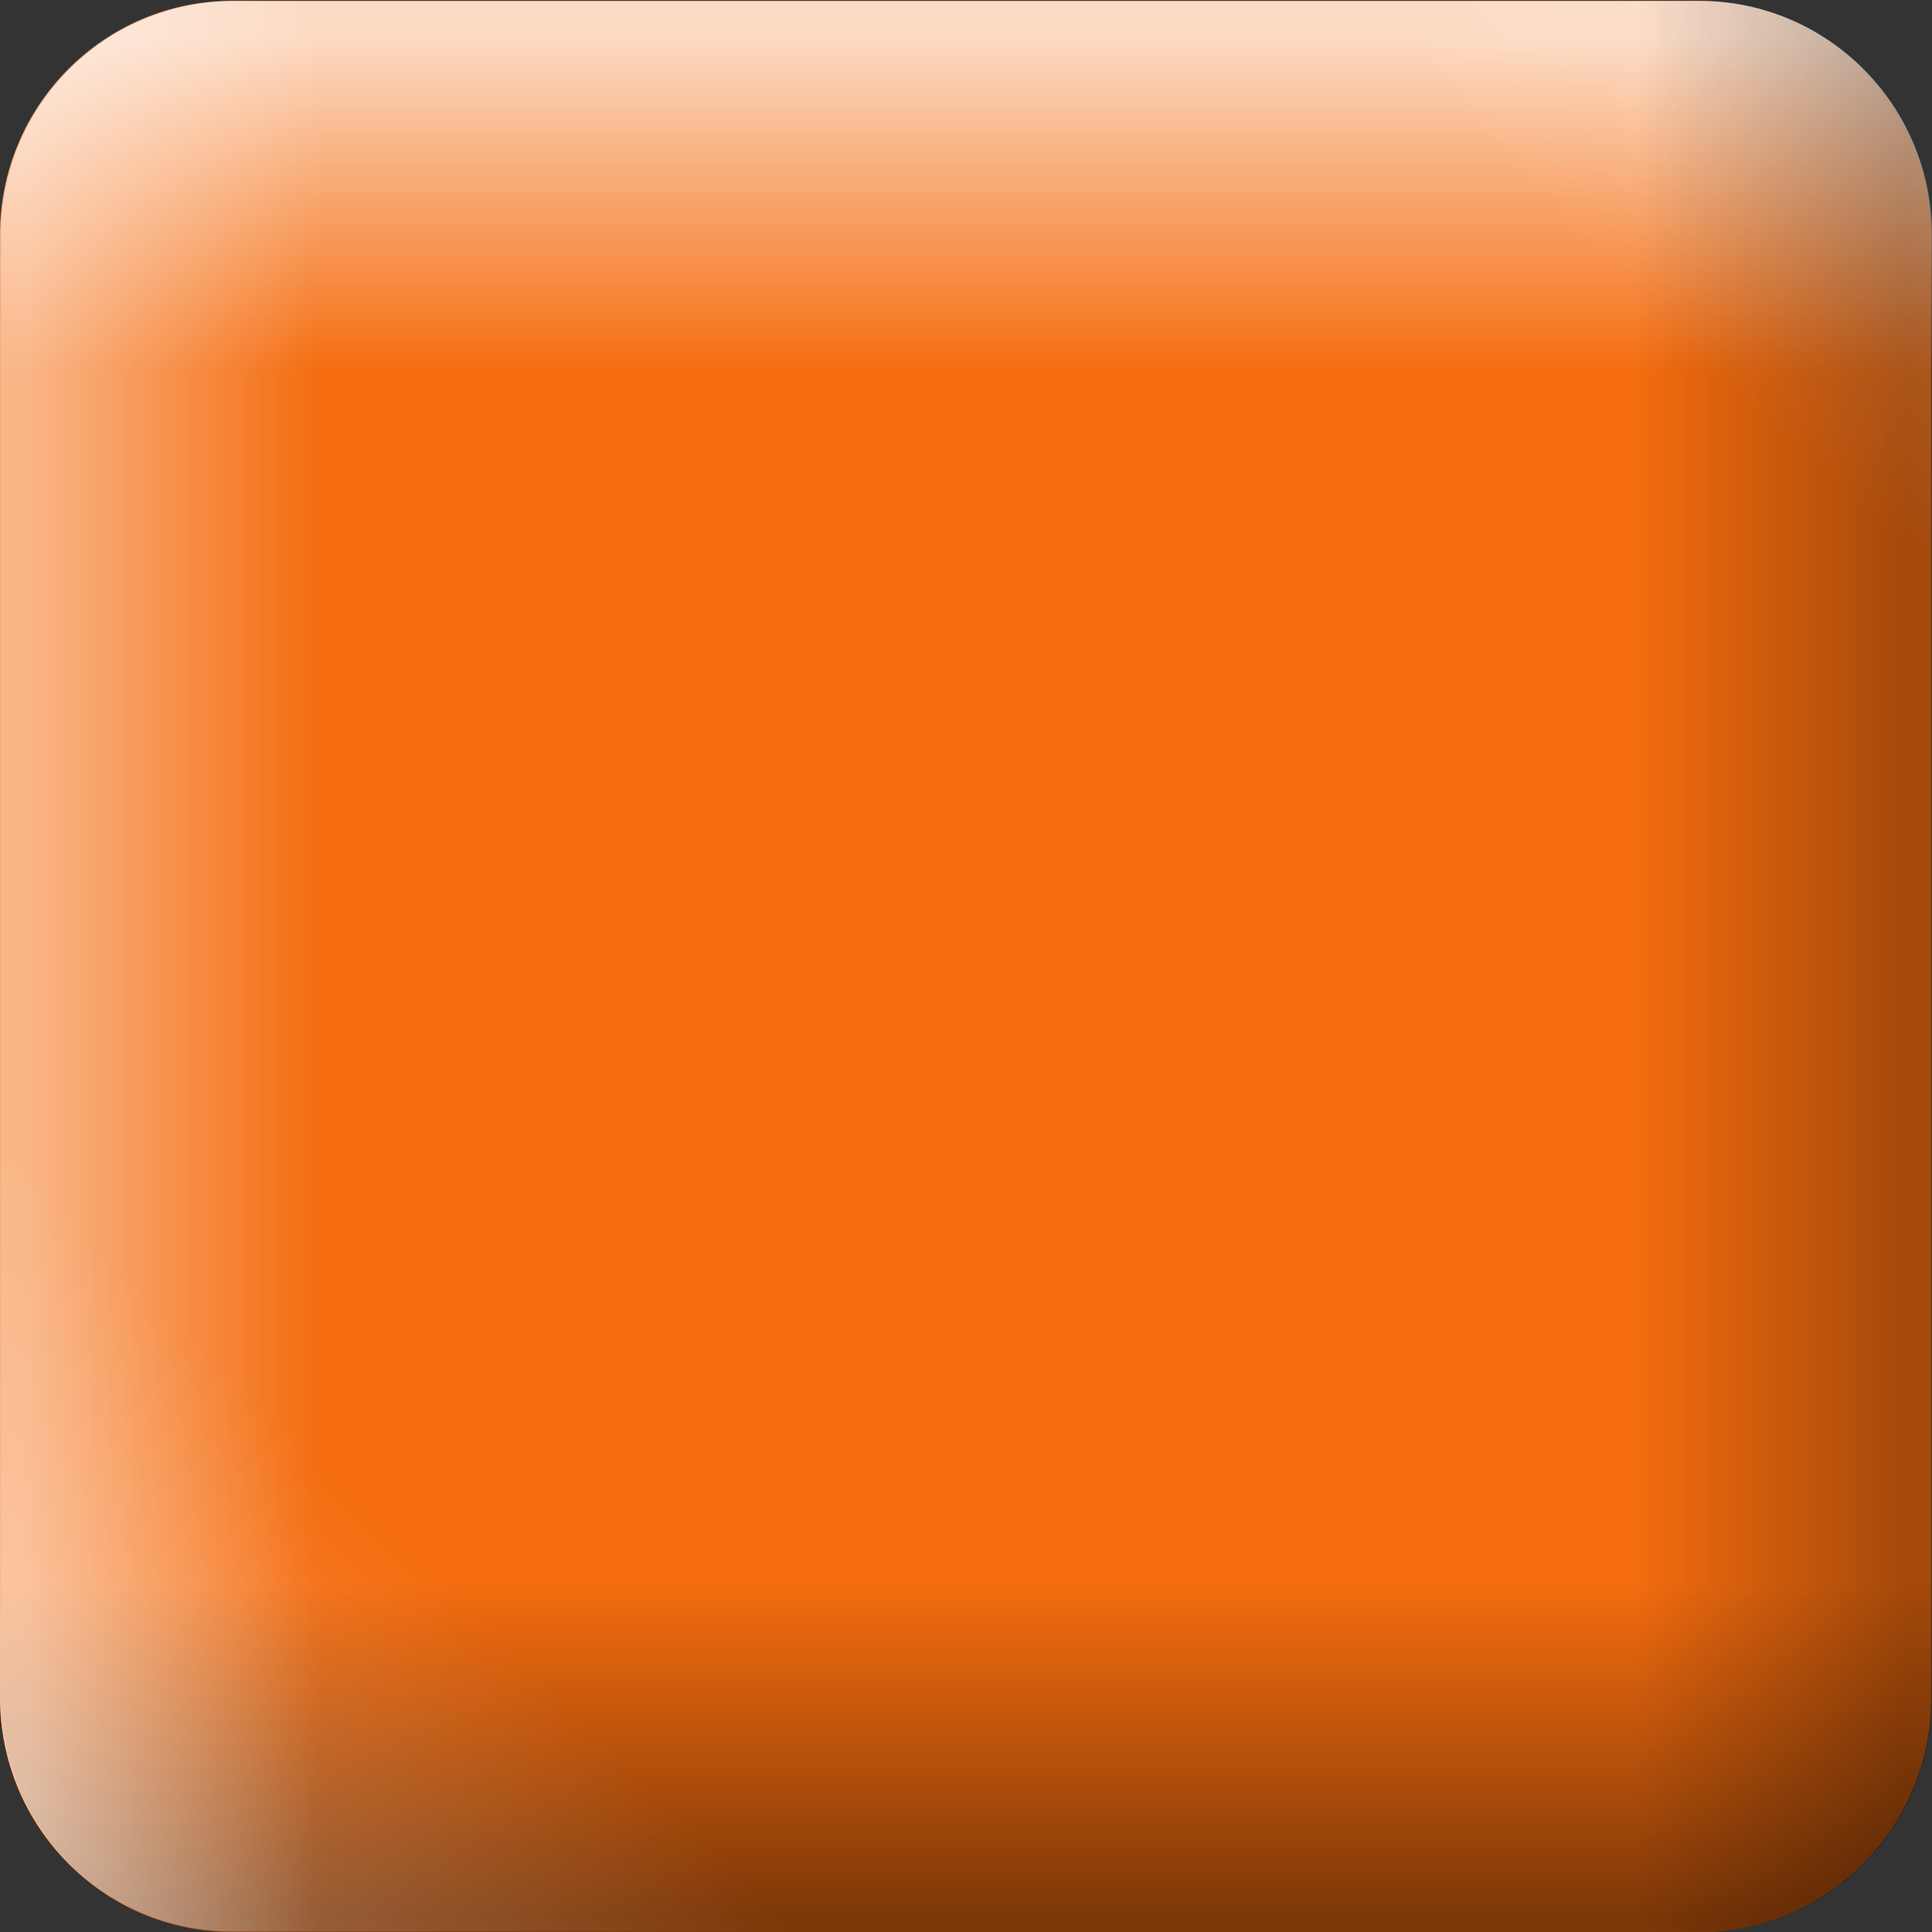 <?xml version="1.0" encoding="utf-8"?>
<!-- Generator: Adobe Illustrator 15.0.0, SVG Export Plug-In . SVG Version: 6.00 Build 0)  -->
<!DOCTYPE svg PUBLIC "-//W3C//DTD SVG 1.1//EN" "http://www.w3.org/Graphics/SVG/1.1/DTD/svg11.dtd">
<svg version="1.1" id="Layer_1" xmlns:svg="http://www.w3.org/2000/svg"
	 xmlns="http://www.w3.org/2000/svg" xmlns:xlink="http://www.w3.org/1999/xlink" x="0px" y="0px" width="85.35px" height="85.35px"
	 viewBox="0 0 85.35 85.35" enable-background="new 0 0 85.35 85.35" xml:space="preserve">
<rect x="0" y="0" width="85.35" height="85.35" fill="#333333" stroke="none"/>
<path id="bgColor00" fill="#F46C0F" d="M85.307,75.012c0,5.711-4.6,10.34-10.271,10.34H10.274c-5.674,0-10.271-4.629-10.271-10.34
	V10.384c0-5.711,4.599-10.342,10.271-10.342H75.04c5.672,0,10.271,4.63,10.271,10.342v64.629L85.307,75.012z"/>
<linearGradient id="path3830_1_" gradientUnits="userSpaceOnUse" x1="353.677" y1="-529.346" x2="353.677" y2="-445.846" gradientTransform="matrix(1 0 0 -1 -310.981 -444.189)">
	<stop  offset="0.006" style="stop-color:#000000;stop-opacity:0.65"/>
	<stop  offset="0.182" style="stop-color:#000000;stop-opacity:0"/>
	<stop  offset="0.823" style="stop-color:#FFFFFF;stop-opacity:0"/>
	<stop  offset="1" style="stop-color:#FFFFFF"/>
</linearGradient>
<path id="path3830" opacity="0.75" fill="url(#path3830_1_)" enable-background="new    " d="M85.347,75.012
	c0,5.711-4.601,10.34-10.271,10.34H10.314c-5.674,0-10.271-4.629-10.271-10.34V10.385c0-5.711,4.599-10.342,10.271-10.342H75.08
	c5.672,0,10.27,4.629,10.27,10.342v64.628L85.347,75.012z"/>
<linearGradient id="path3841_2_" gradientUnits="userSpaceOnUse" x1="395.675" y1="-486.863" x2="312.174" y2="-486.863" gradientTransform="matrix(1 0 0 -1 -310.981 -444.189)">
	<stop  offset="0.006" style="stop-color:#000000;stop-opacity:0.65"/>
	<stop  offset="0.149" style="stop-color:#000000;stop-opacity:0"/>
	<stop  offset="0.845" style="stop-color:#FFFFFF;stop-opacity:0"/>
	<stop  offset="1" style="stop-color:#FFFFFF"/>
</linearGradient>
<path id="path3841" opacity="0.5" fill="url(#path3841_2_)" enable-background="new    " d="M85.307,74.99
	c0,5.711-4.6,10.34-10.271,10.34H10.274c-5.674,0-10.271-4.629-10.271-10.34V10.363c0-5.711,4.6-10.342,10.271-10.342H75.04
	c5.672,0,10.271,4.629,10.271,10.342V74.99H85.307z"/>
<linearGradient id="path3841_3_" gradientUnits="userSpaceOnUse" x1="78.013" y1="77.587" x2="0.003" y2="-1.521" gradientTransform="matrix(1 0 0 -1 4 80.35)">
	<stop  offset="0.006" style="stop-color:#FFFFFF;stop-opacity:0.58"/>
	<stop  offset="0.127" style="stop-color:#FFFFFF;stop-opacity:0"/>
	<stop  offset="0.824" style="stop-color:#FFFFFF;stop-opacity:0"/>
	<stop  offset="1" style="stop-color:#FFFFFF"/>
</linearGradient>
<path id="path3841_1_" opacity="0.25" fill="url(#path3841_3_)" enable-background="new    " d="M85.307,74.99
	c0,5.711-4.6,10.34-10.271,10.34H10.274C4.6,85.329,0.003,80.7,0.003,74.99V10.363c0-5.711,4.6-10.342,10.271-10.342H75.04
	c5.672,0,10.271,4.629,10.271,10.342V74.99L85.307,74.99z"/>
</svg>
